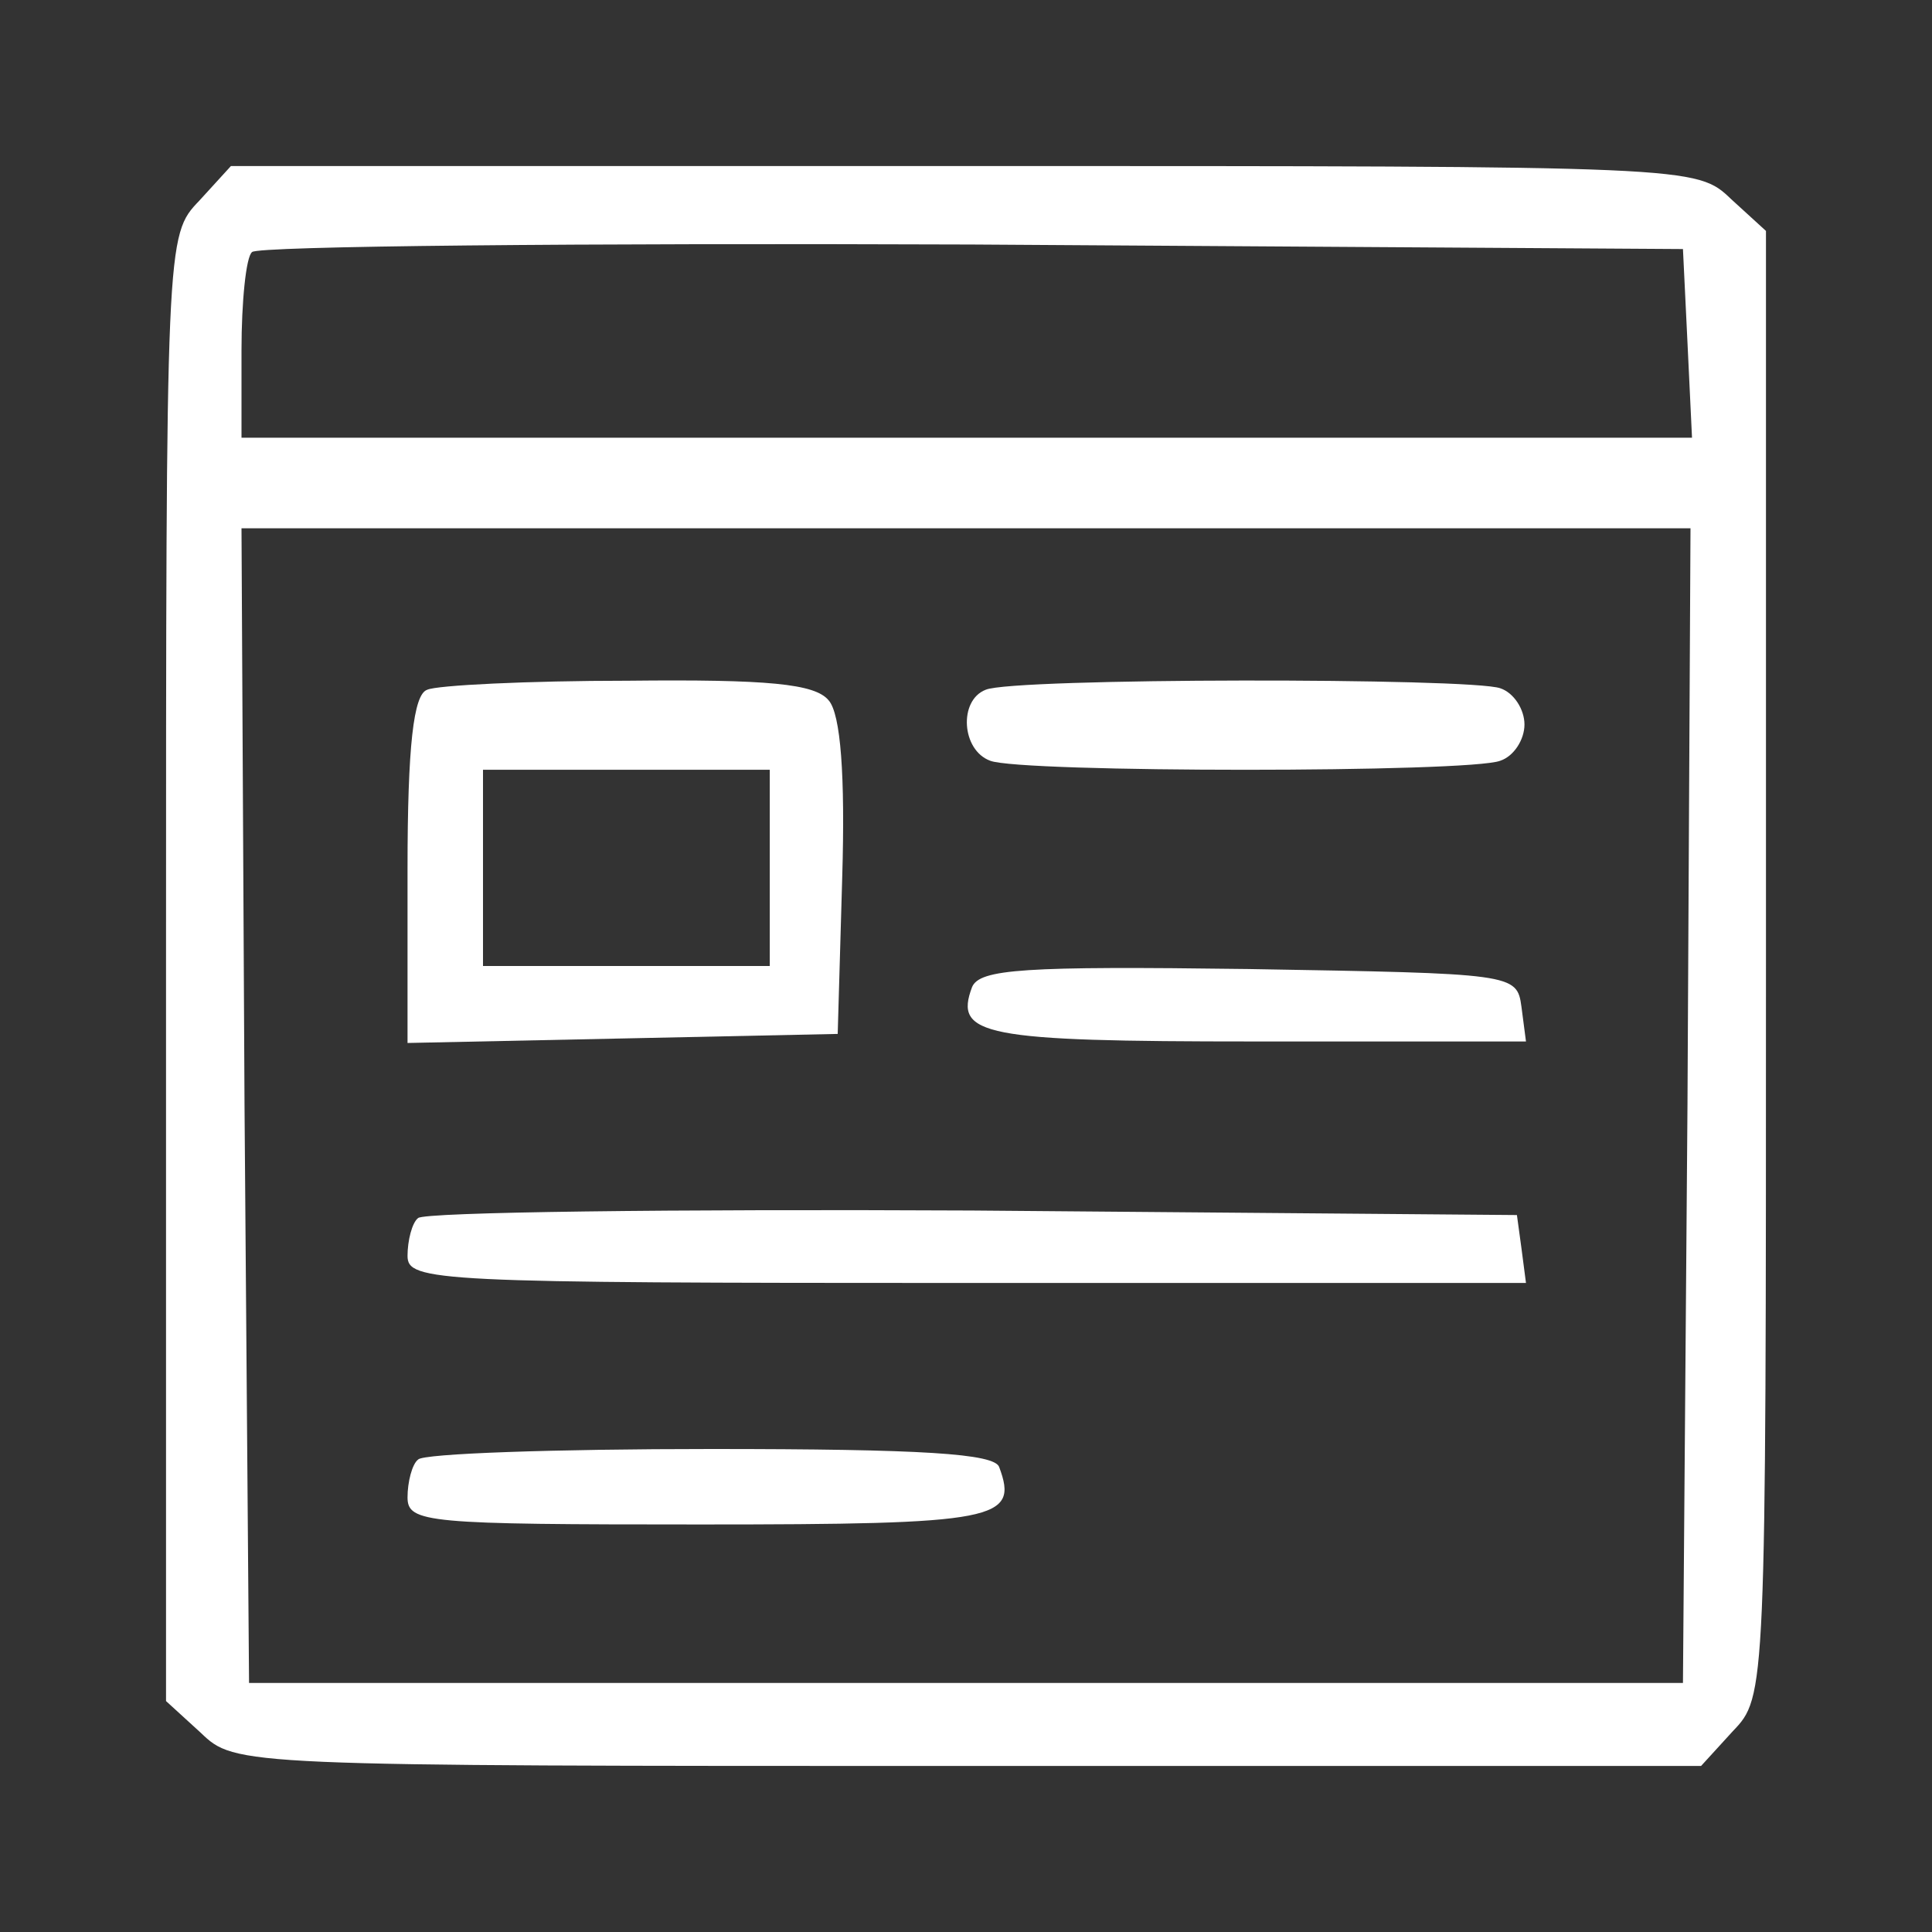 <?xml version="1.0" standalone="no"?>
<!DOCTYPE svg PUBLIC "-//W3C//DTD SVG 20010904//EN"
 "http://www.w3.org/TR/2001/REC-SVG-20010904/DTD/svg10.dtd">
<svg version="1.0" xmlns="http://www.w3.org/2000/svg"
 width="128pt" height="128pt" viewBox="0 0 128 128"
 preserveAspectRatio="xMidYMid meet">

<rect x="0" y="0" width="128" height="128" fill="#333333" stroke="none"/>

<g transform="translate(0,128) scale(0.1,-0.1)"
fill="#FFFFFF" stroke="none">
<path d="M132 1147 c-22 -23 -22 -24 -22 -508 l0 -486 23 -21 c23 -22 24 -22
508 -22 l486 0 21 23 c22 23 22 24 22 508 l0 486 -23 21 c-23 22 -24 22 -508
22 l-486 0 -21 -23z m986 -94 l3 -63 -481 0 -480 0 0 58 c0 32 3 62 7 65 3 4
218 6 477 5 l471 -3 3 -62z m0 -505 l-3 -383 -475 0 -475 0 -3 383 -2 382 480
0 480 0 -2 -382z"/>
<path d="M283 823 c-9 -3 -13 -37 -13 -119 l0 -115 143 3 142 3 3 104 c2 67
-1 108 -9 117 -9 11 -40 14 -133 13 -66 0 -127 -3 -133 -6z m227 -118 l0 -65
-95 0 -95 0 0 65 0 65 95 0 95 0 0 -65z"/>
<path d="M653 823 c-18 -7 -16 -40 3 -47 20 -8 318 -8 338 0 9 3 16 14 16 24
0 10 -7 21 -16 24 -19 7 -323 7 -341 -1z"/>
<path d="M644 626 c-12 -32 7 -36 187 -36 l180 0 -3 23 c-3 22 -5 22 -181 25
-149 2 -178 0 -183 -12z"/>
<path d="M277 473 c-4 -3 -7 -15 -7 -25 0 -17 18 -18 371 -18 l370 0 -3 23 -3
22 -361 3 c-198 1 -363 -1 -367 -5z"/>
<path d="M277 313 c-4 -3 -7 -15 -7 -25 0 -17 13 -18 194 -18 197 0 211 3 198
38 -3 9 -51 12 -191 12 -103 0 -191 -3 -194 -7z"/>
</g>
</svg>
